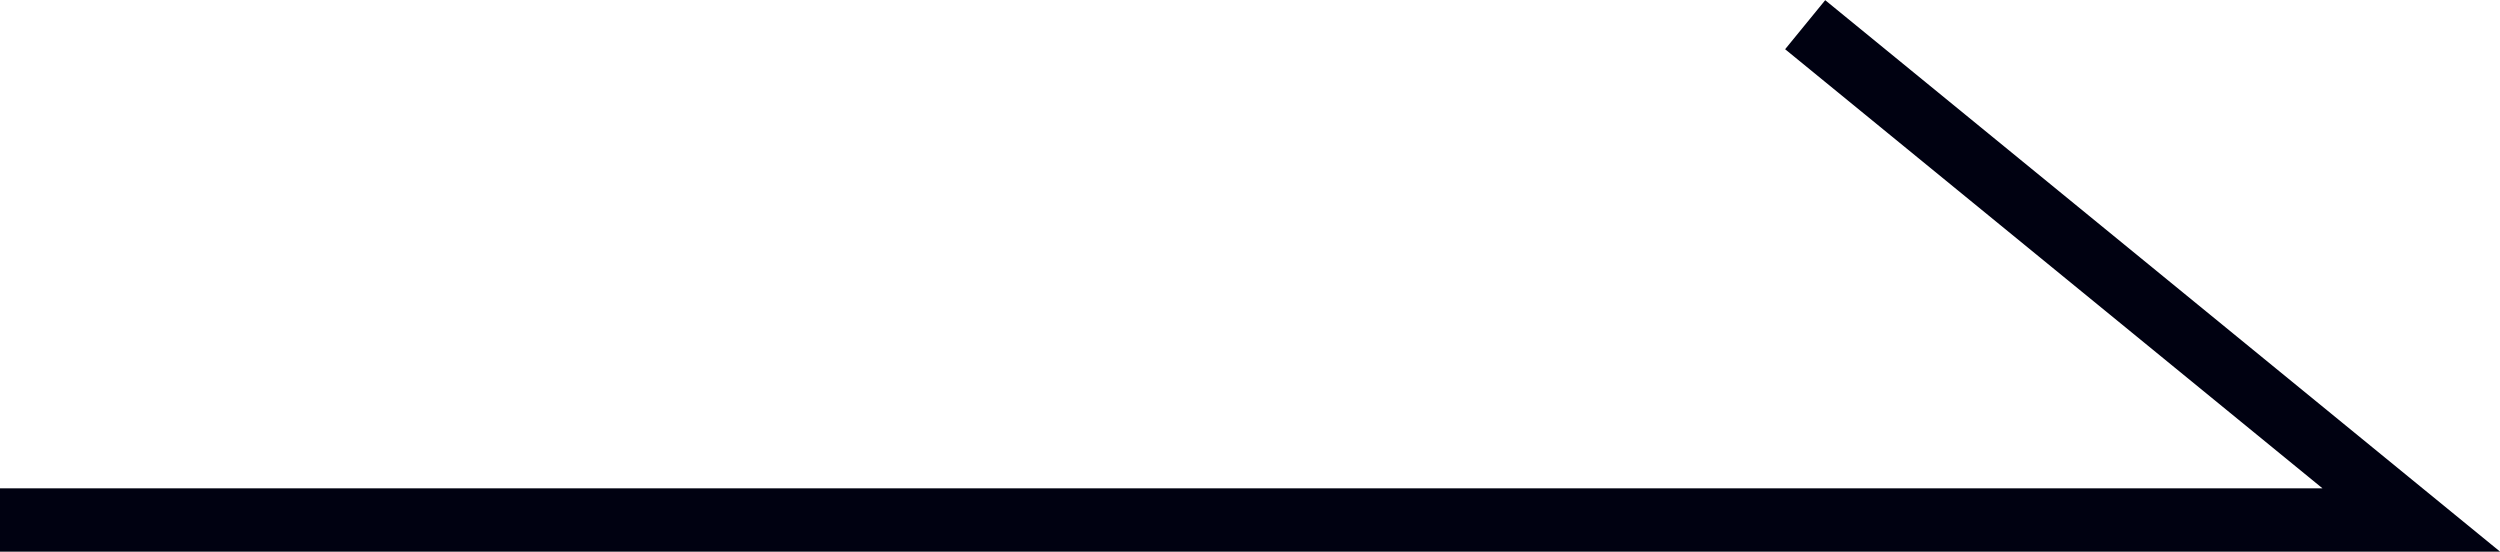 <?xml version="1.0" encoding="UTF-8"?><svg id="Layer_1" xmlns="http://www.w3.org/2000/svg" viewBox="0 0 39.47 8.71"><defs><style>.cls-1{fill:none;stroke:#000111;}</style></defs><path id="Path_11" class="cls-1" d="m0,8.21h38.07L28.5.39"/></svg>